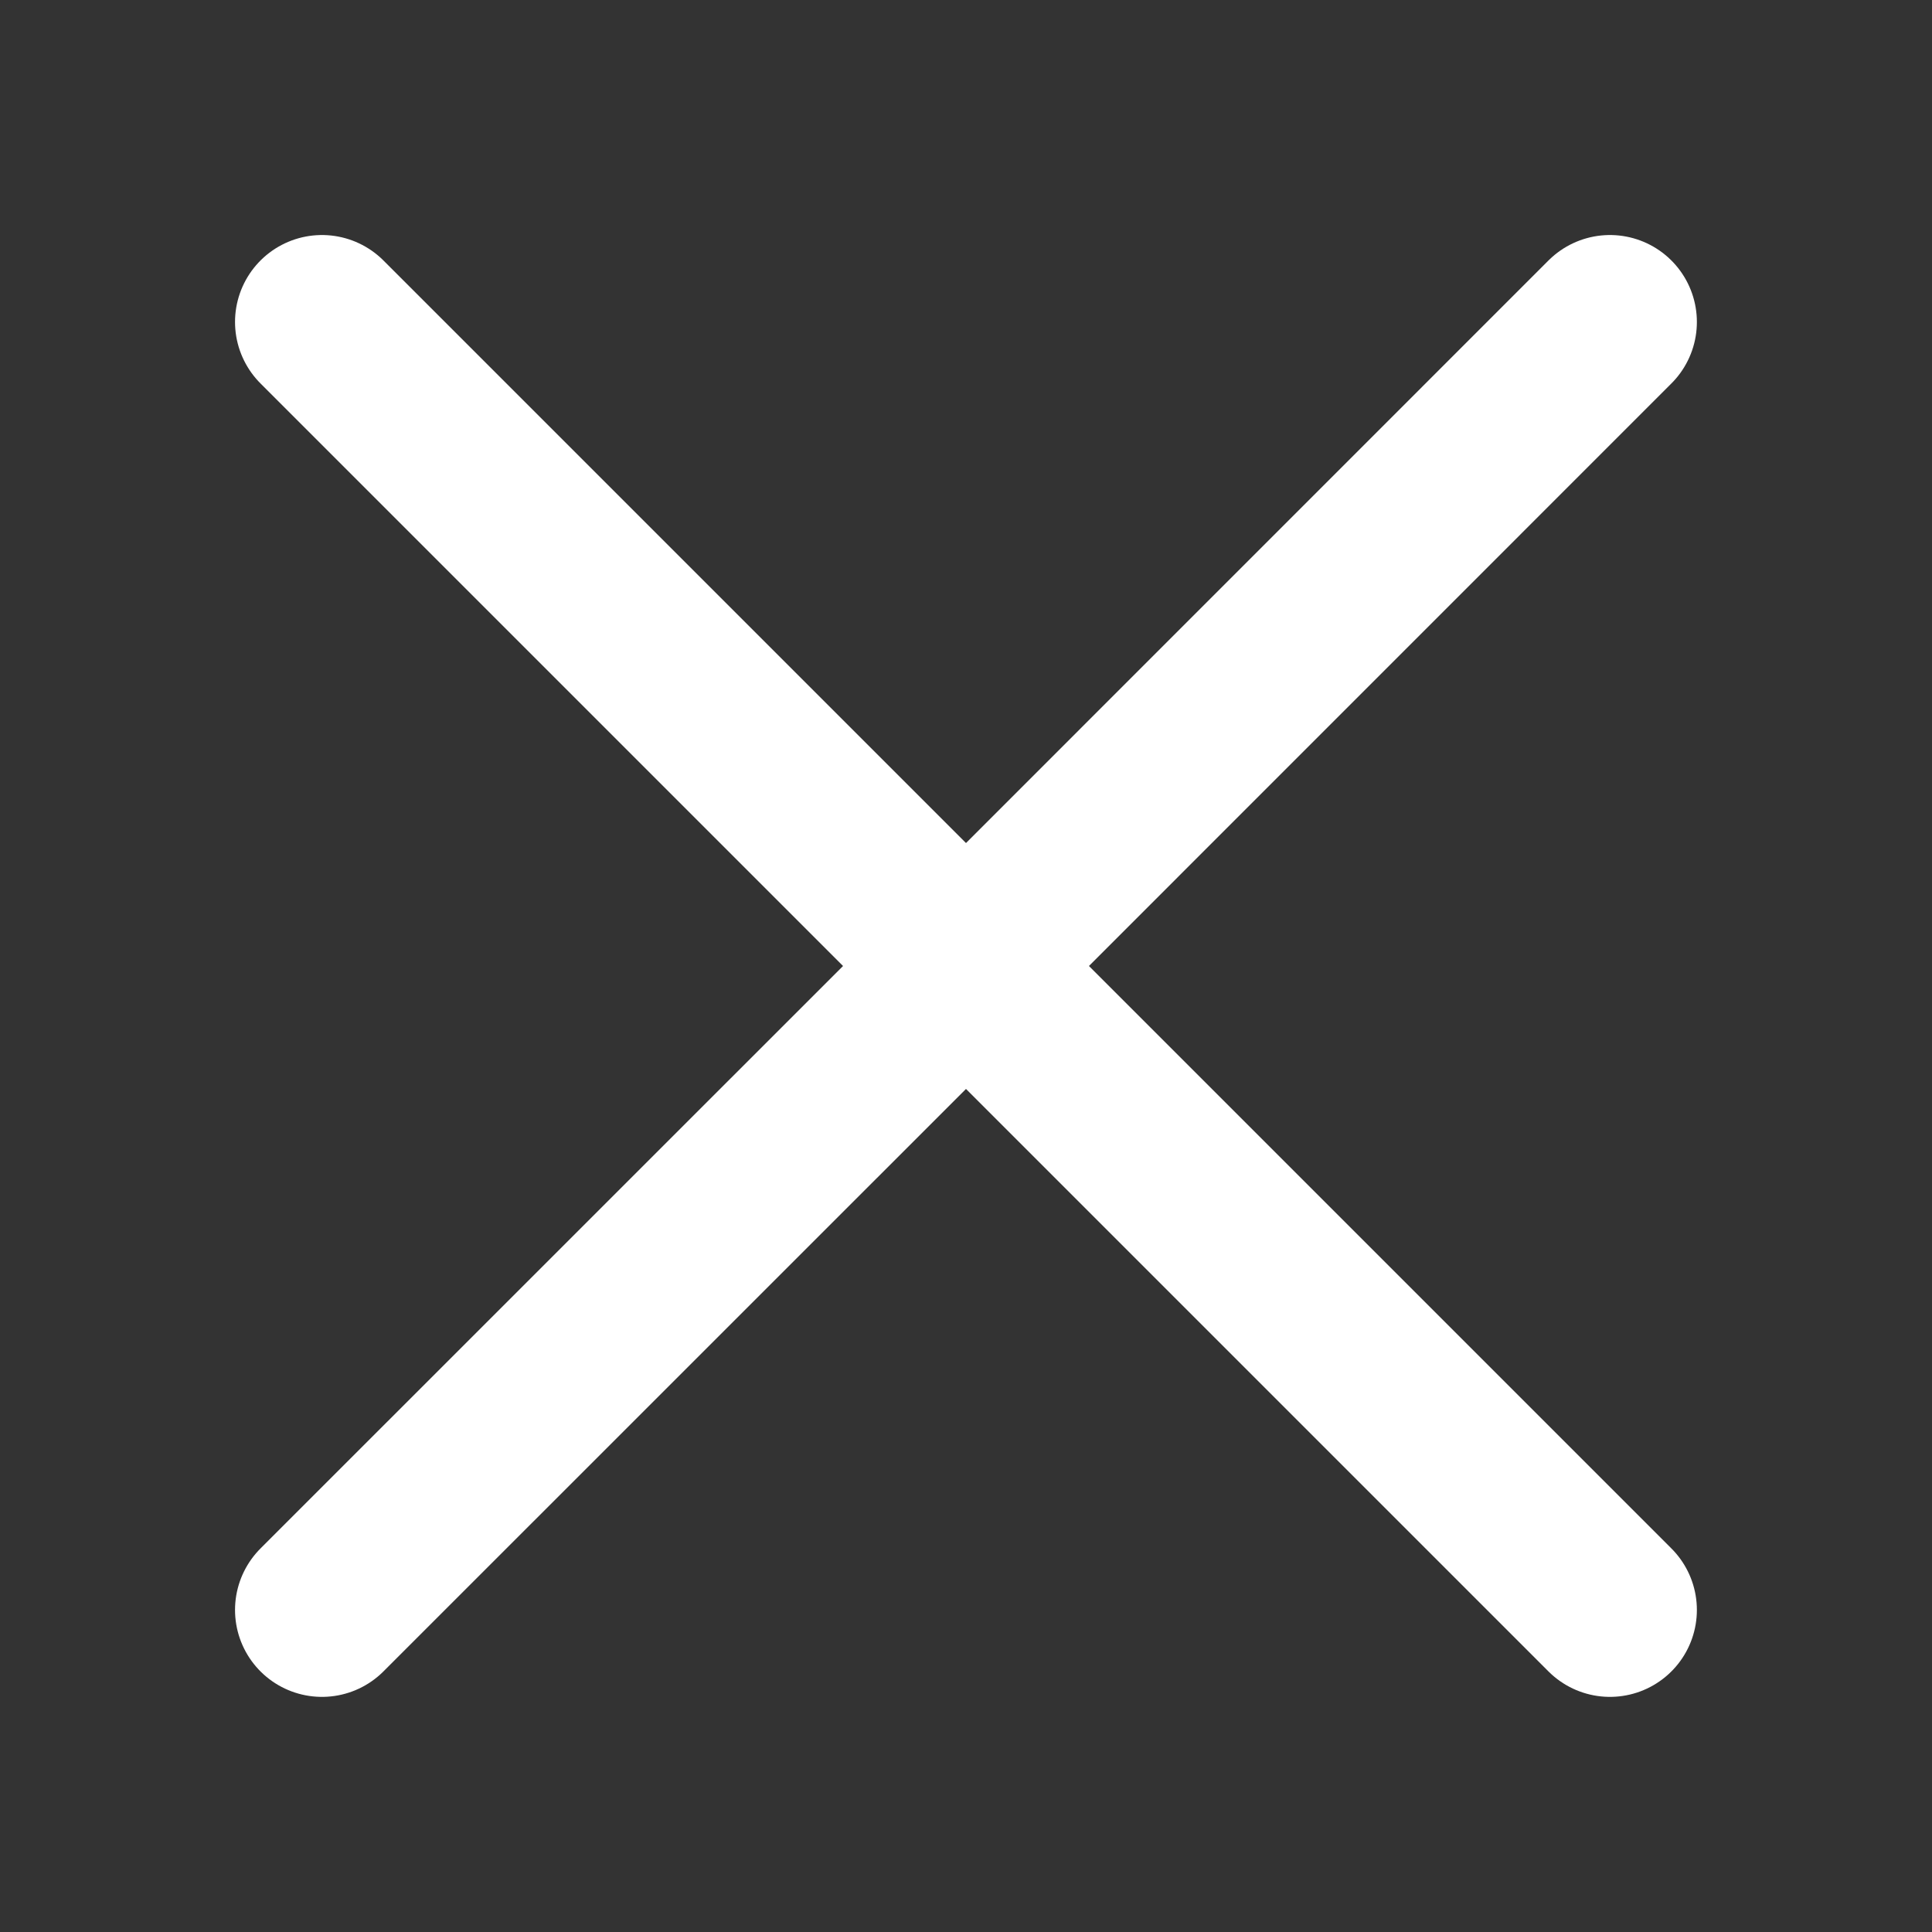 <svg xmlns="http://www.w3.org/2000/svg" width="20" height="20" viewBox="0 0 20 20">
    <rect x="0" y="0" width="20" height="20" fill="#333333" stroke="none"/>
    <defs>
        <filter id="aba4bz2wsa">
            <feColorMatrix in="SourceGraphic" values="0 0 0 0 0.039 0 0 0 0 0.106 0 0 0 0 0.239 0 0 0 1 0"/>
        </filter>
    </defs>
    <g fill="none" fill-rule="evenodd" stroke-linecap="round" stroke-linejoin="round">
        <g>
            <g filter="" transform="translate(-1083 -210) translate(301 184)">
                <g>
                    <g stroke="#ffffff" stroke-width="1.8">
                        <path d="M13.333 0L6.667 6.667 0 0" transform="translate(782 26) translate(3.333 3.333)"/>
                        <path d="M13.333 6.667L6.667 13.333 0 6.667" transform="translate(782 26) translate(3.333 3.333) matrix(1 0 0 -1 0 20)"/>
                    </g>
                </g>
            </g>
        </g>
    </g>
</svg>
